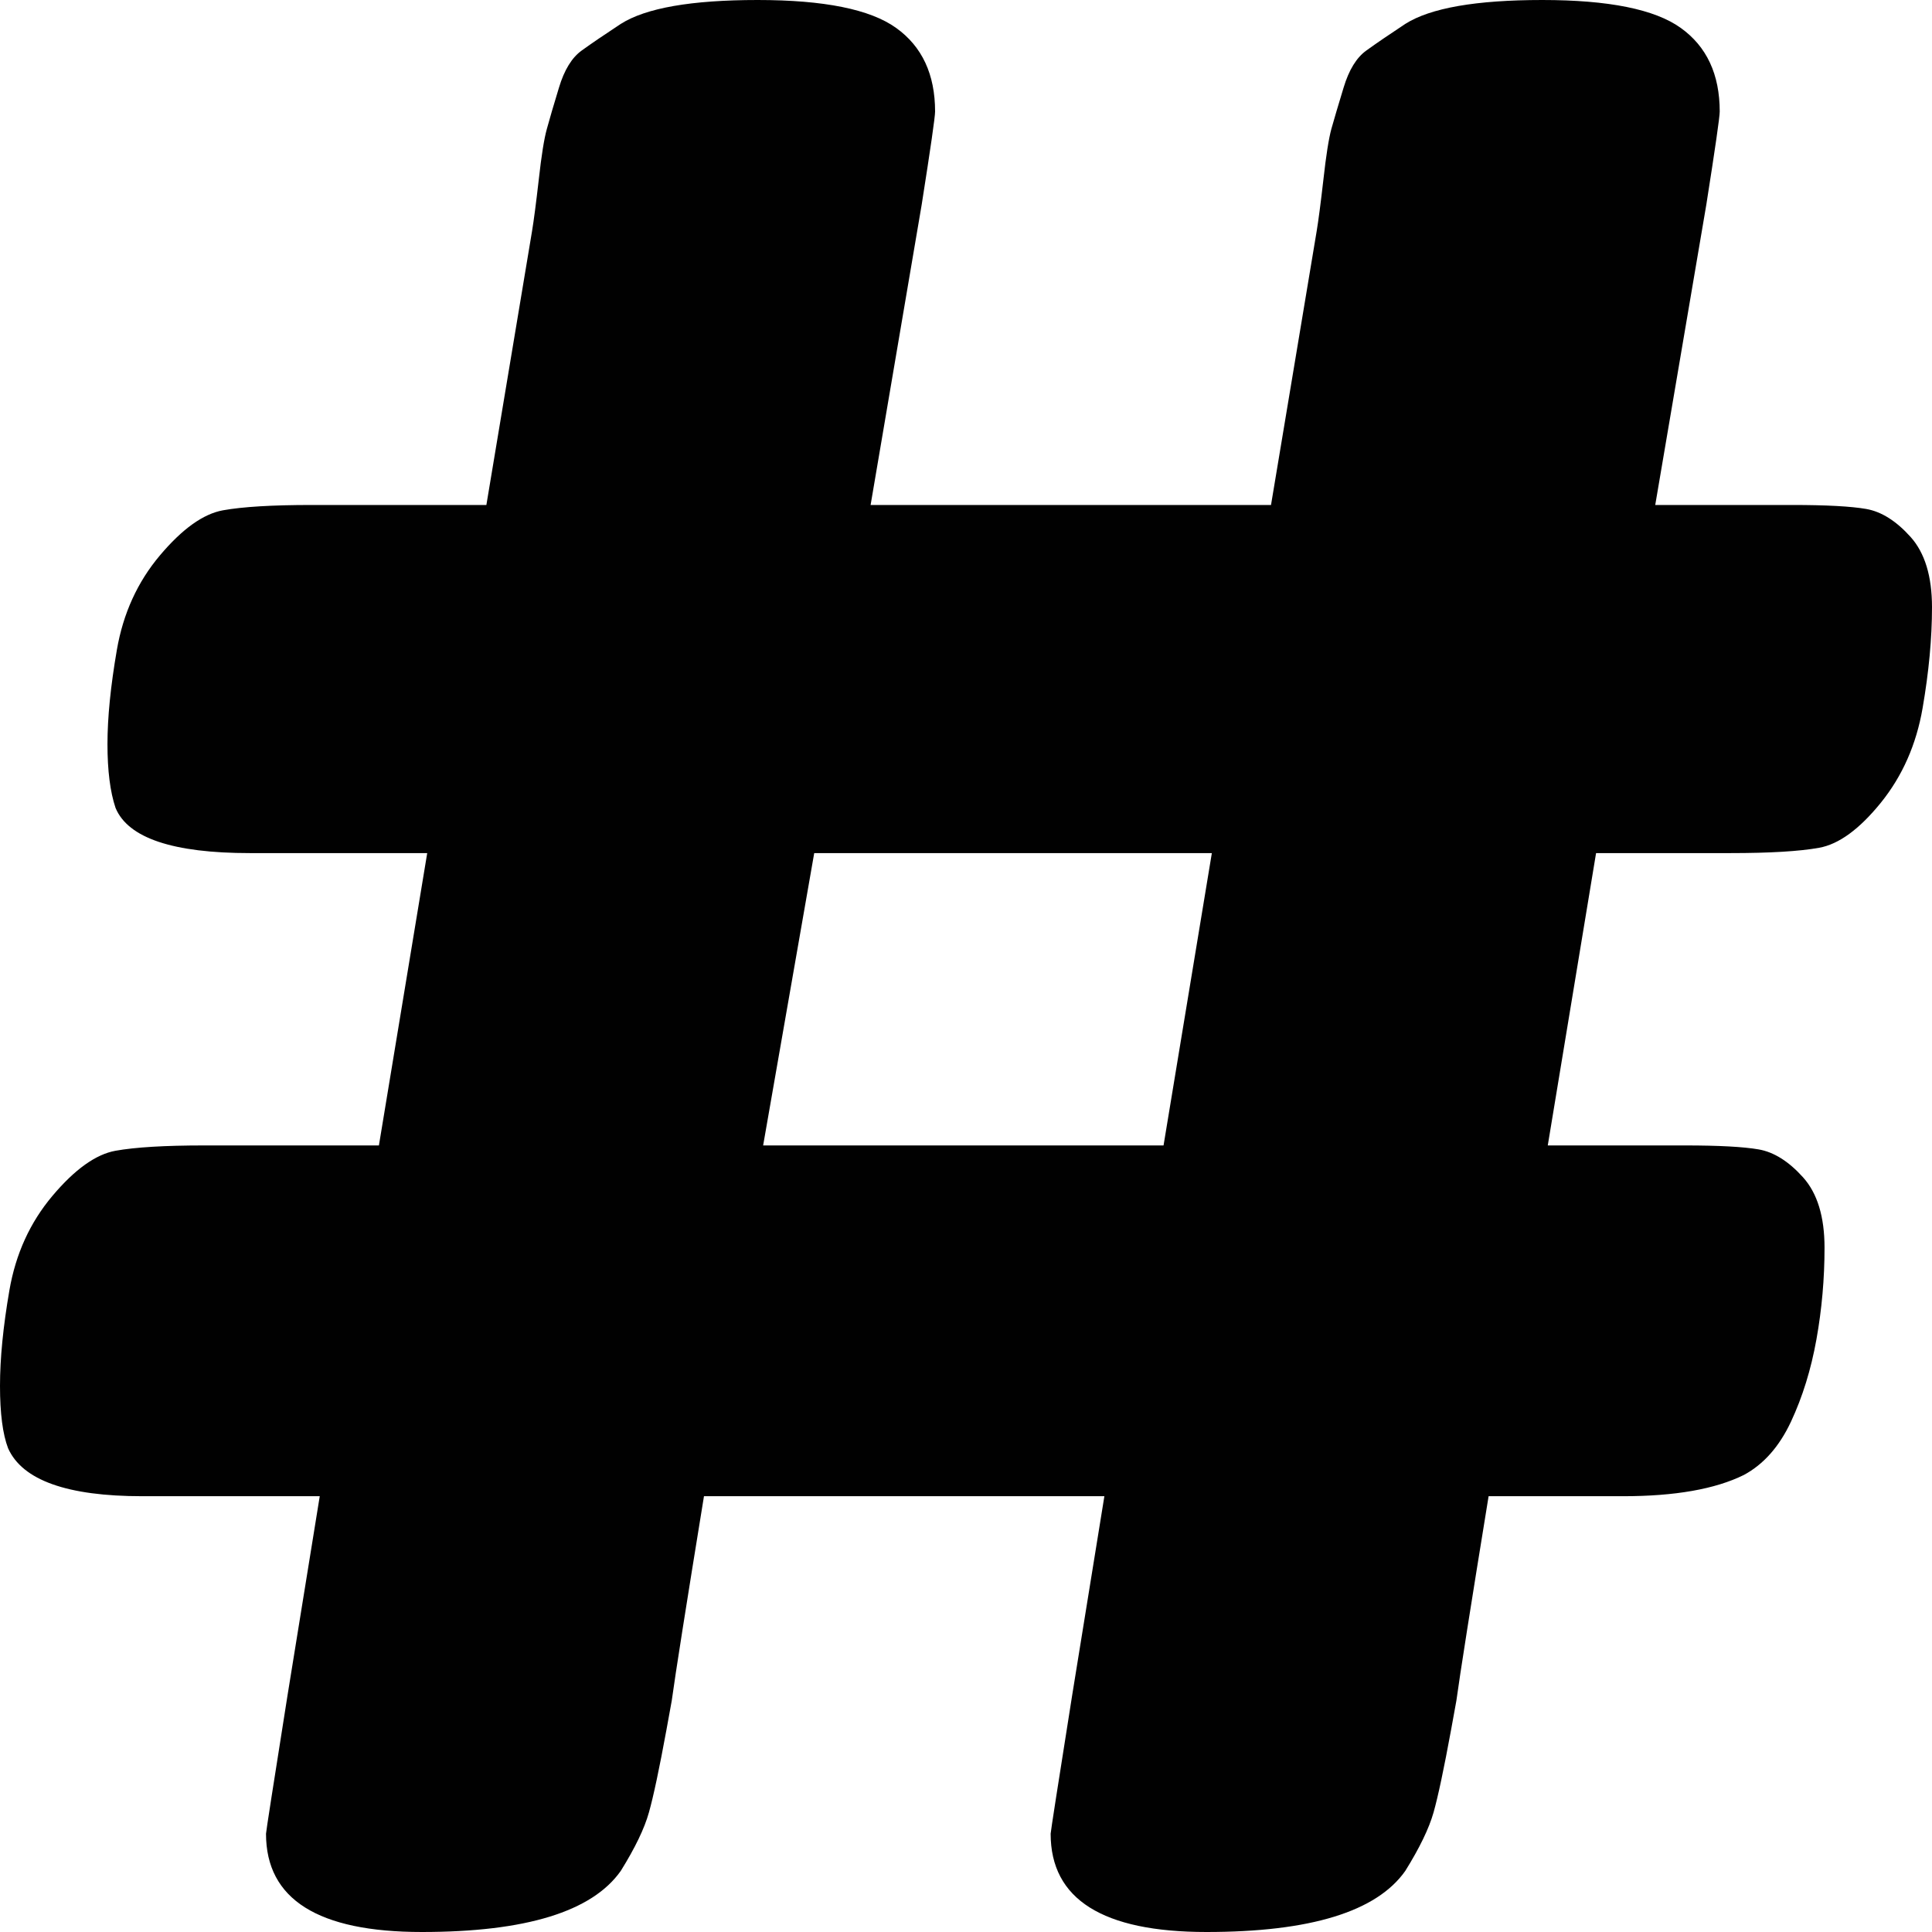 <svg xmlns="http://www.w3.org/2000/svg" style="isolation:isolate" width="16" height="16"><defs><style id="current-color-scheme" type="text/css"></style><linearGradient id="arrongin" x1="0%" x2="0%" y1="0%" y2="100%"><stop offset="0%" stop-color="#dd9b44"/><stop offset="100%" stop-color="#ad6c16"/></linearGradient><linearGradient id="aurora" x1="0%" x2="0%" y1="0%" y2="100%"><stop offset="0%" stop-color="#09d4df"/><stop offset="100%" stop-color="#9269f4"/></linearGradient><linearGradient id="fitdance" x1="0%" x2="0%" y1="0%" y2="100%"><stop offset="0%" stop-color="#1ad6ab"/><stop offset="100%" stop-color="#329db6"/></linearGradient><linearGradient id="oomox" x1="0%" x2="0%" y1="0%" y2="100%"><stop offset="0%" stop-color="#efefe7"/><stop offset="100%" stop-color="#8f8f8b"/></linearGradient><linearGradient id="rainblue" x1="0%" x2="0%" y1="0%" y2="100%"><stop offset="0%" stop-color="#00f260"/><stop offset="100%" stop-color="#0575e6"/></linearGradient><linearGradient id="sunrise" x1="0%" x2="0%" y1="0%" y2="100%"><stop offset="0%" stop-color="#ff8501"/><stop offset="100%" stop-color="#ffcb01"/></linearGradient><linearGradient id="telinkrin" x1="0%" x2="0%" y1="0%" y2="100%"><stop offset="0%" stop-color="#b2ced6"/><stop offset="100%" stop-color="#6da5b7"/></linearGradient><linearGradient id="60spsycho" x1="0%" x2="0%" y1="0%" y2="100%"><stop offset="0%" stop-color="#df5940"/><stop offset="25%" stop-color="#d8d15f"/><stop offset="50%" stop-color="#e9882a"/><stop offset="100%" stop-color="#279362"/></linearGradient><linearGradient id="90ssummer" x1="0%" x2="0%" y1="0%" y2="100%"><stop offset="0%" stop-color="#f618c7"/><stop offset="20%" stop-color="#94ffab"/><stop offset="50%" stop-color="#fbfd54"/><stop offset="100%" stop-color="#0f83ae"/></linearGradient><linearGradient id="cyberneon" x1="0%" x2="0%" y1="0%" y2="100%"><stop offset="0" stop-color="#0abdc6"/><stop offset="1" stop-color="#ea00d9"/></linearGradient></defs><path fill-rule="evenodd" d="M14.131 1.695l-.423 2.487h1.135q.423 0 .612.033t.367.231q.178.198.178.583 0 .385-.078.836-.078.451-.345.782-.267.33-.512.374-.244.044-.734.044h-1.113l-.4 2.421h1.135q.423 0 .612.033t.367.231q.178.198.178.583 0 .385-.067.759t-.211.682q-.145.309-.39.441-.356.176-1.001.176h-1.113q-.222 1.364-.267 1.694l-.044.242q-.089.485-.145.683-.056.198-.234.484-.356.506-1.646.506-1.291 0-1.291-.814 0-.022.178-1.145l.267-1.65H5.83q-.222 1.364-.267 1.694l-.044.242q-.089.485-.145.683-.055.198-.233.484Q4.784 16 3.494 16q-1.291 0-1.291-.814 0-.022.178-1.145l.267-1.65H1.179q-.934 0-1.112-.397Q0 11.818 0 11.477t.078-.792q.078-.451.356-.781.278-.33.523-.374.245-.044.734-.044h1.447l.4-2.421H2.07q-.957 0-1.113-.374Q.89 6.492.89 6.162t.078-.781q.078-.451.356-.781.278-.33.523-.374.245-.044.734-.044h1.447l.378-2.267q.022-.132.056-.429.033-.298.067-.419.033-.121.1-.341.066-.22.189-.308.122-.088.323-.22Q5.452 0 6.275 0q.824 0 1.146.231.323.231.323.693 0 .066-.111.771L7.21 4.182h3.316l.378-2.267q.022-.132.056-.429.033-.298.066-.419.034-.121.101-.341.066-.22.189-.308.122-.088.322-.22Q11.95 0 12.773 0q.824 0 1.146.231.323.231.323.693 0 .066-.111.771zM6.32 9.486h3.316l.4-2.421H6.743L6.32 9.486z" fill="currentColor" color="#010101"/></svg>